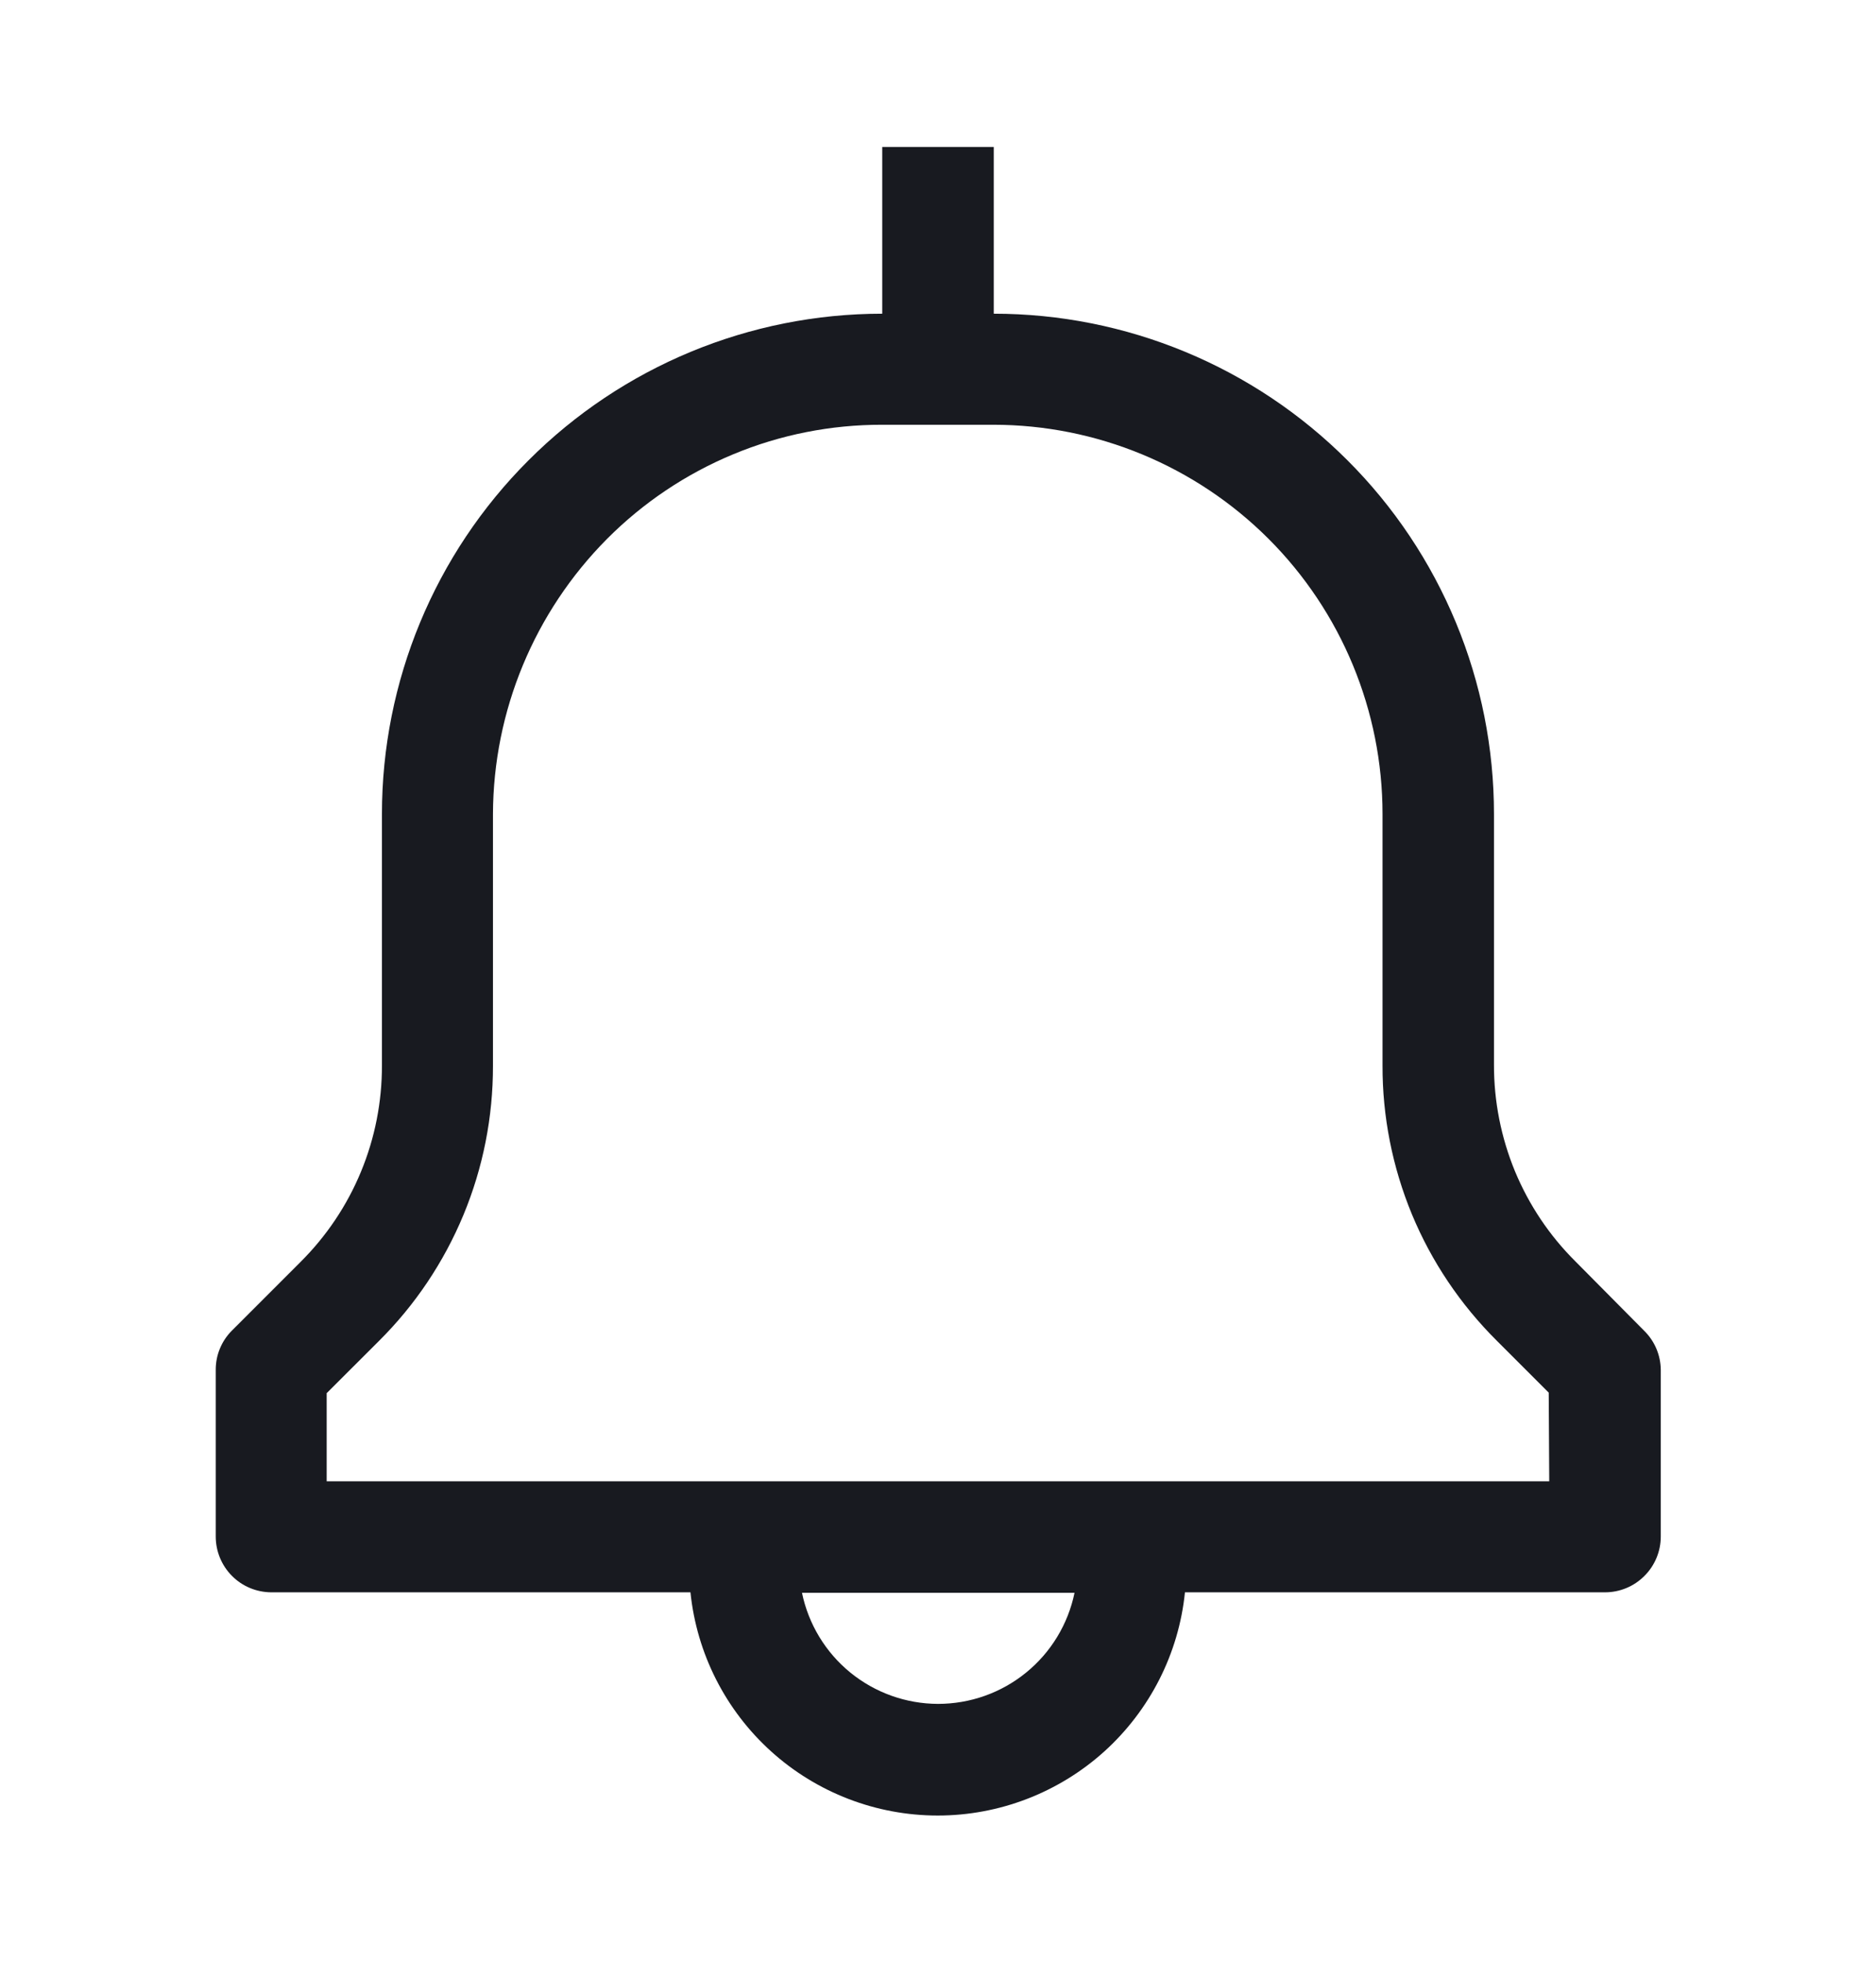 <svg width="22" height="23" viewBox="0 0 22 23" fill="none" xmlns="http://www.w3.org/2000/svg">
<path d="M19.28 15.601L18.474 14.788C18.17 14.486 17.93 14.127 17.766 13.732C17.603 13.336 17.519 12.912 17.52 12.484V9.545C17.52 8.774 17.369 8.012 17.074 7.3C16.779 6.588 16.347 5.941 15.802 5.397C15.257 4.852 14.611 4.42 13.899 4.125C13.187 3.83 12.424 3.678 11.654 3.678V1.723H10.346V3.678C8.79 3.678 7.298 4.296 6.198 5.397C5.097 6.497 4.479 7.989 4.479 9.545V12.49C4.48 12.918 4.397 13.342 4.233 13.738C4.07 14.133 3.829 14.492 3.526 14.794L2.719 15.601C2.659 15.661 2.611 15.733 2.579 15.811C2.546 15.89 2.53 15.974 2.53 16.059V18.015C2.53 18.187 2.598 18.353 2.719 18.475C2.84 18.598 3.005 18.667 3.178 18.669H8.097C8.171 19.387 8.508 20.051 9.044 20.535C9.579 21.018 10.275 21.286 10.997 21.286C11.718 21.286 12.414 21.018 12.95 20.535C13.485 20.051 13.823 19.387 13.896 18.669H18.822C18.995 18.669 19.162 18.6 19.284 18.477C19.407 18.355 19.476 18.188 19.476 18.015V16.059C19.474 15.887 19.404 15.722 19.28 15.601ZM11 19.977C10.625 19.976 10.262 19.846 9.971 19.609C9.681 19.372 9.481 19.042 9.405 18.675H12.601C12.525 19.043 12.324 19.374 12.032 19.611C11.741 19.848 11.376 19.977 11 19.977ZM18.168 17.367H3.831V16.334L4.443 15.723C4.868 15.301 5.205 14.798 5.435 14.244C5.665 13.69 5.782 13.096 5.781 12.496V9.545C5.785 8.335 6.266 7.176 7.119 6.318C7.542 5.893 8.045 5.556 8.599 5.326C9.152 5.096 9.746 4.979 10.346 4.98H11.648C12.858 4.98 14.019 5.461 14.876 6.317C15.732 7.173 16.213 8.334 16.213 9.545V12.49C16.211 13.09 16.329 13.684 16.558 14.238C16.788 14.792 17.126 15.294 17.551 15.717L18.162 16.328L18.168 17.367Z" fill="#181A20"/>
</svg>
